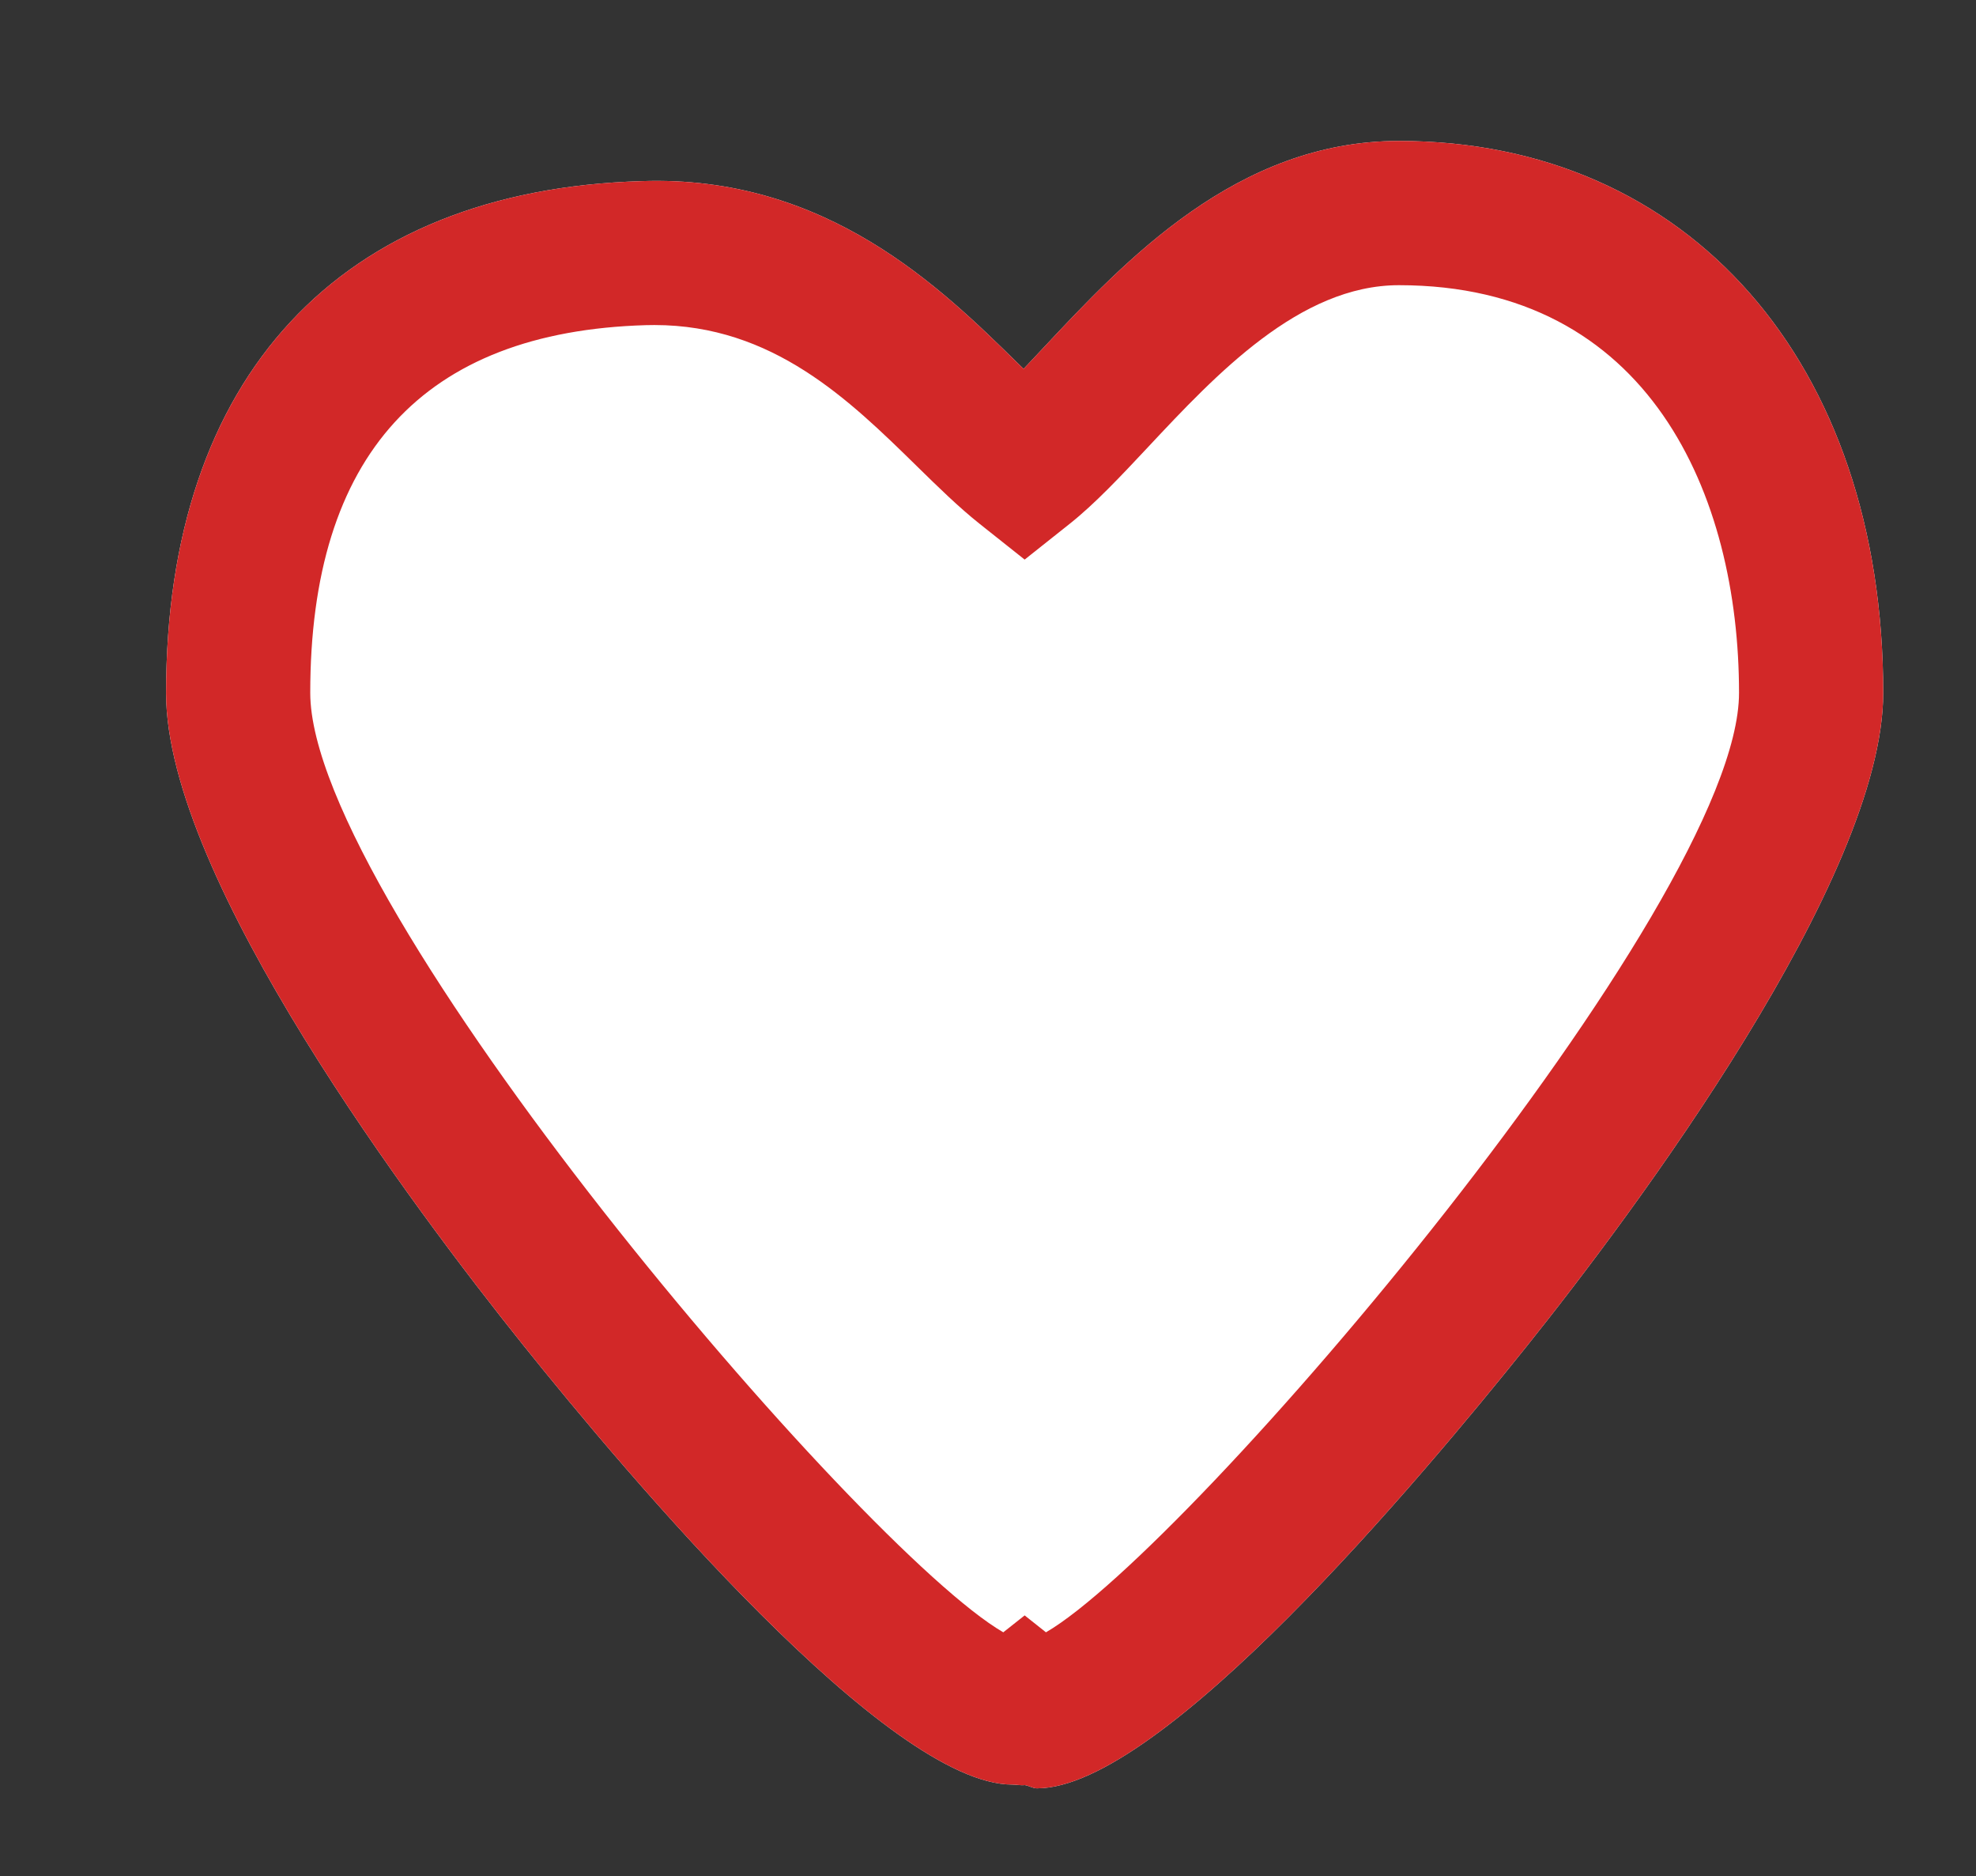 <?xml version="1.0" encoding="utf-8"?>
<!-- Generator: Adobe Illustrator 16.0.0, SVG Export Plug-In . SVG Version: 6.00 Build 0)  -->
<!DOCTYPE svg PUBLIC "-//W3C//DTD SVG 1.1//EN" "http://www.w3.org/Graphics/SVG/1.1/DTD/svg11.dtd">
<svg version="1.1" xmlns="http://www.w3.org/2000/svg" xmlns:xlink="http://www.w3.org/1999/xlink" x="0px" y="0px"
	 width="81.333px" height="77.207px" viewBox="0 0 81.333 77.207" enable-background="new 0 0 81.333 77.207" xml:space="preserve">
<rect x="0" y="0" width="81.333" height="77.207" fill="#333333" stroke="none"/>
<g id="Layer_1">
</g>
<g id="Layer_2">
	<path fill="#FFFFFF" d="M42.682,73.594c0,0-0.001,0-0.002,0c-0.171,0-0.339-0.114-0.504-0.134c-0.166,0.02-0.335-0.021-0.506-0.021
		c-5.12,0-15.803-12.677-20.16-18.116C17.098,49.816,6.836,36.166,6.836,28.527c0-13.021,7.133-20.706,19.571-21.073
		c7.617-0.265,12.357,4.429,15.48,7.489c0.082,0.079,0.164,0.157,0.245,0.237c0.26-0.274,0.529-0.563,0.801-0.852
		c3.371-3.6,7.986-8.528,14.647-8.528c11.923,0,19.934,9.128,19.934,22.712c0,7.642-10.262,21.382-14.674,26.89
		C58.485,60.841,47.802,73.594,42.682,73.594z"/>
	<path fill="#D22828" d="M42.682,73.594c0,0-0.001,0-0.002,0c-0.171,0-0.339-0.114-0.504-0.134c-0.166,0.02-0.335-0.021-0.506-0.021
		c-5.12,0-15.803-12.677-20.16-18.116C17.098,49.816,6.836,36.166,6.836,28.527c0-13.021,7.133-20.706,19.571-21.073
		c7.617-0.265,12.357,4.429,15.48,7.489c0.082,0.079,0.164,0.157,0.245,0.237c0.26-0.274,0.529-0.563,0.801-0.852
		c3.371-3.6,7.986-8.528,14.647-8.528c11.923,0,19.934,9.128,19.934,22.712c0,7.642-10.262,21.382-14.674,26.89
		C58.485,60.841,47.802,73.594,42.682,73.594z M42.175,66.477l0.877,0.696c5.897-3.412,28.527-29.948,28.527-38.66
		c0-8.109-3.677-16.777-13.999-16.777c-4.088,0-7.54,3.688-10.313,6.649c-1.13,1.205-2.196,2.345-3.246,3.177l-1.846,1.466
		l-1.846-1.466c-0.862-0.685-1.704-1.509-2.596-2.383c-2.777-2.721-5.925-5.803-10.799-5.803l-0.354,0.005
		c-9.164,0.269-13.81,5.36-13.81,15.132c0,8.711,22.629,35.247,28.526,38.66L42.175,66.477z"/>
</g>
</svg>
